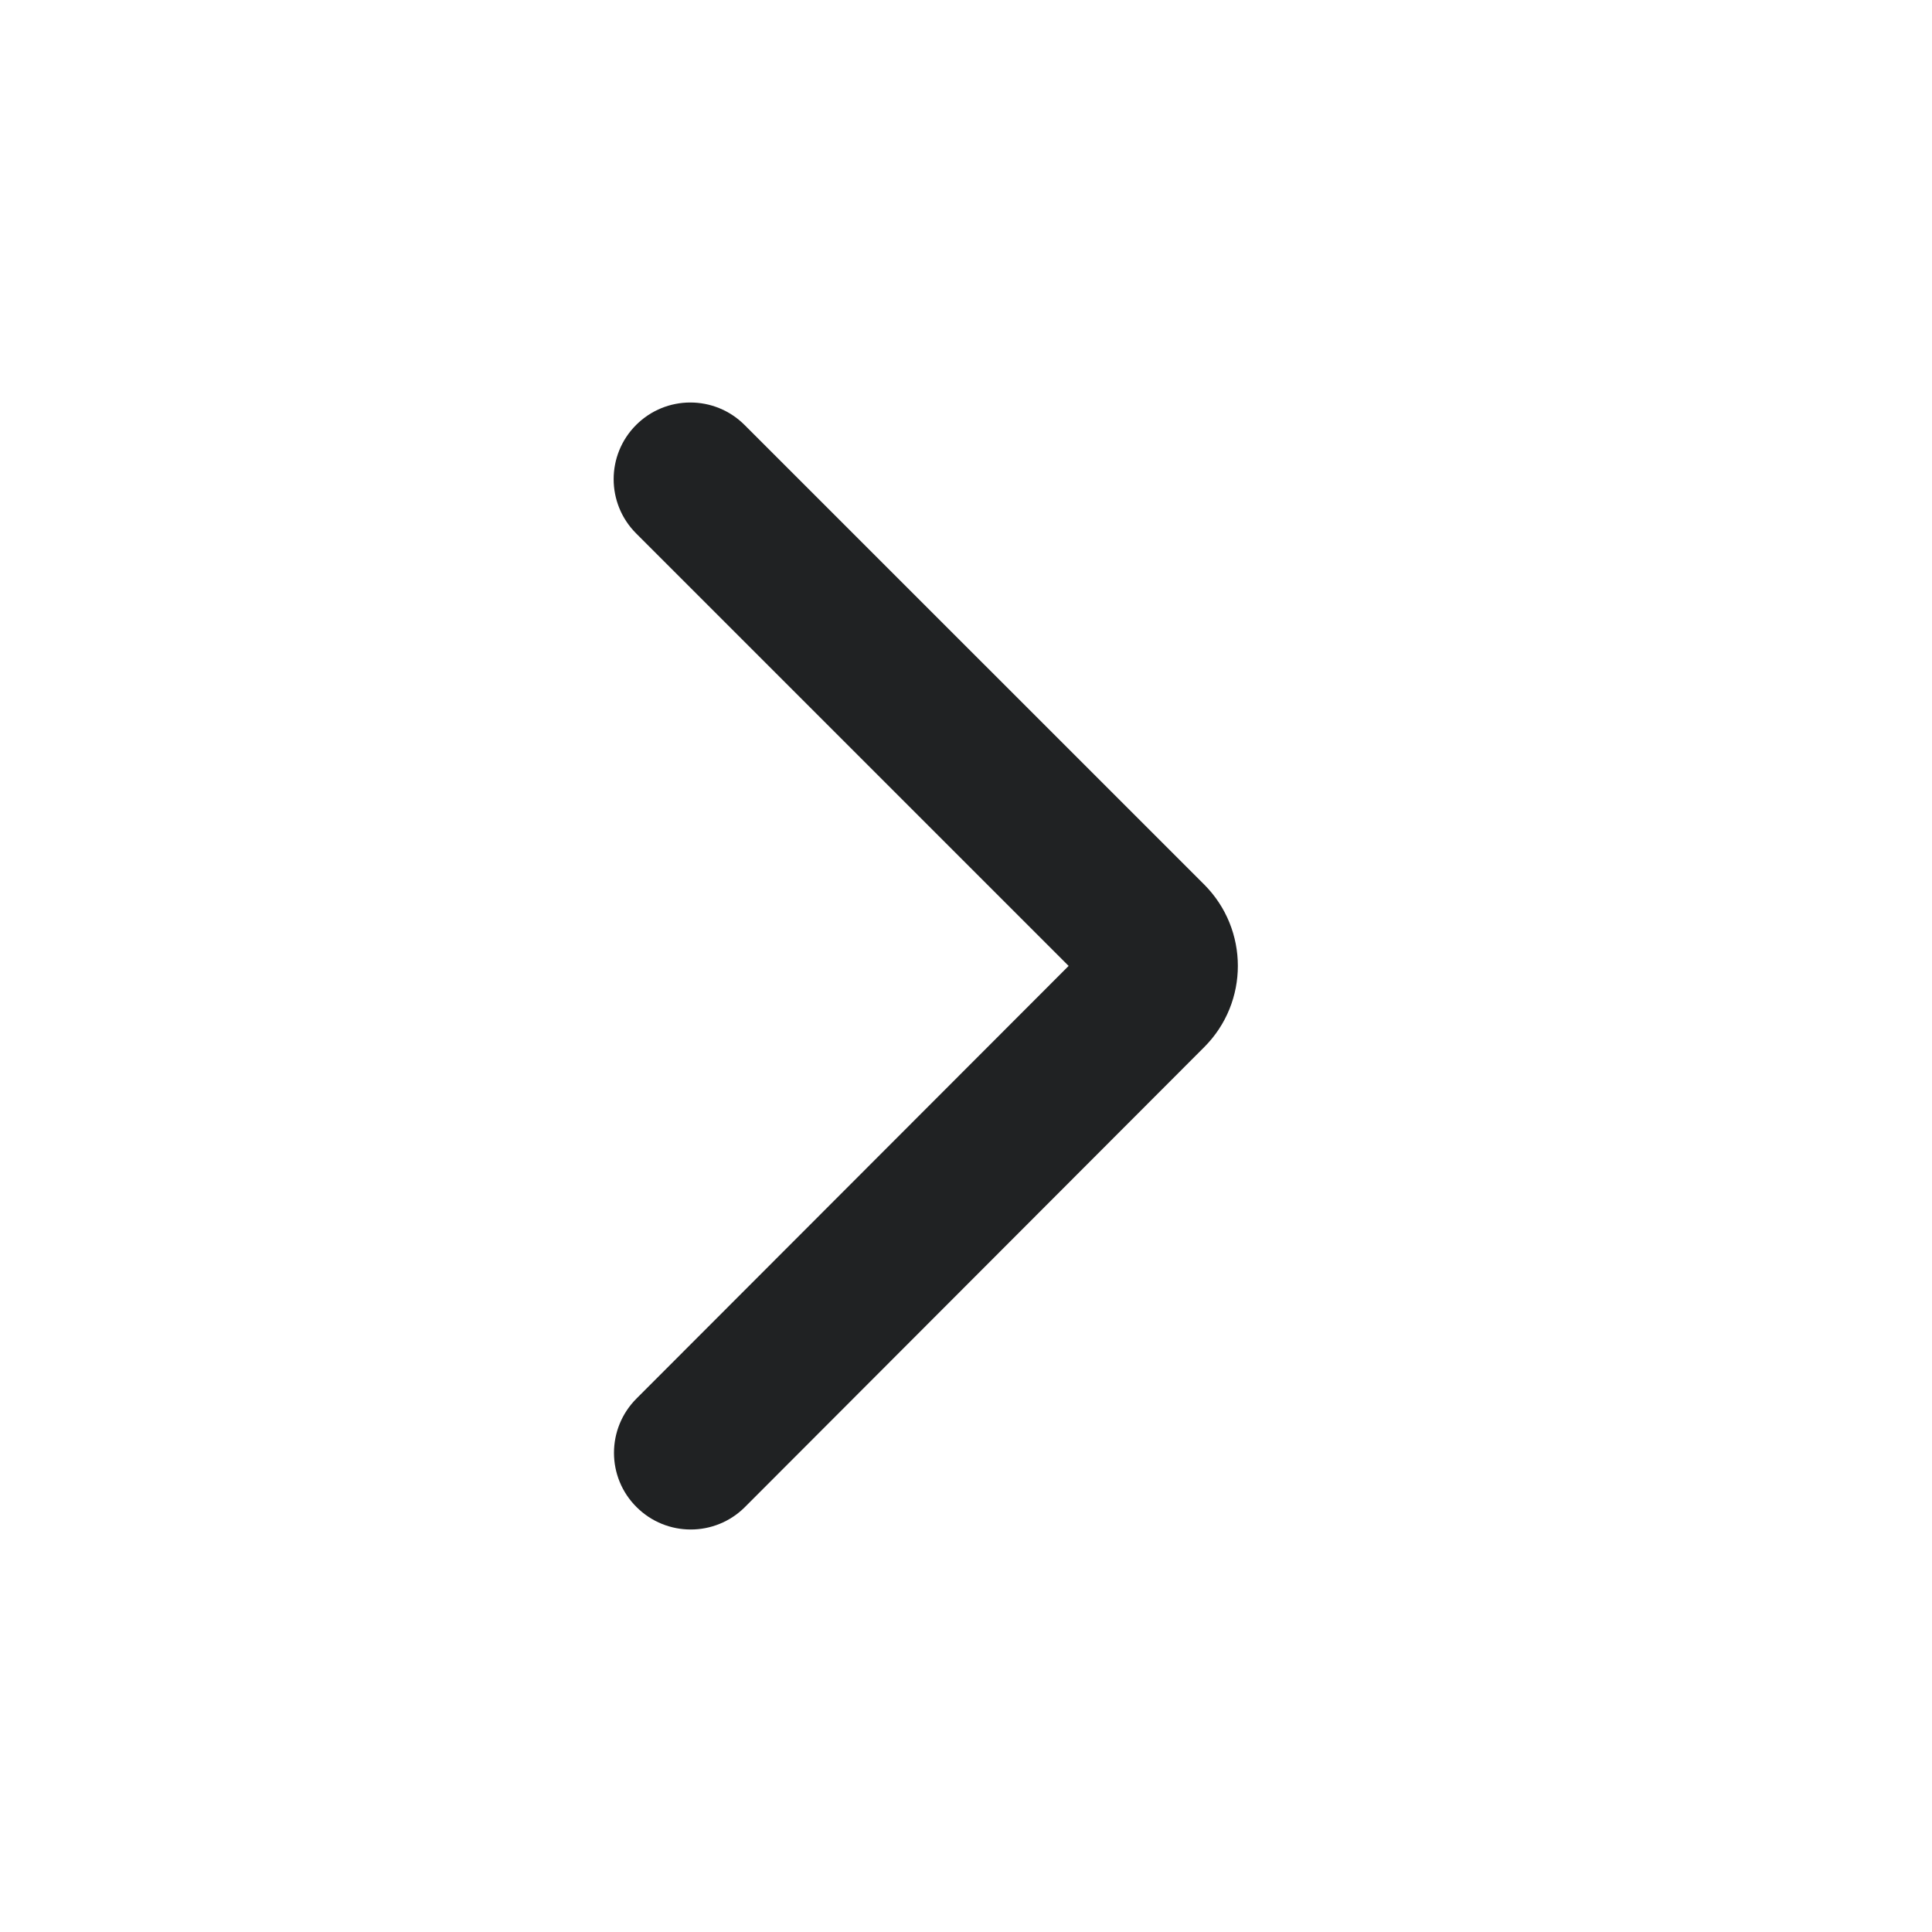 <svg width="24" height="24" viewBox="0 0 24 24" fill="none" xmlns="http://www.w3.org/2000/svg">
<path fill-rule="evenodd" clip-rule="evenodd" d="M7.902 5.279C8.274 4.907 8.877 4.907 9.249 5.279L14.959 10.988C15.516 11.546 15.517 12.45 14.959 13.008L9.254 18.721C8.882 19.093 8.279 19.093 7.907 18.721C7.534 18.35 7.534 17.747 7.906 17.374L13.275 11.999L7.902 6.626C7.53 6.254 7.53 5.651 7.902 5.279Z" fill="#202223"/>
</svg>
